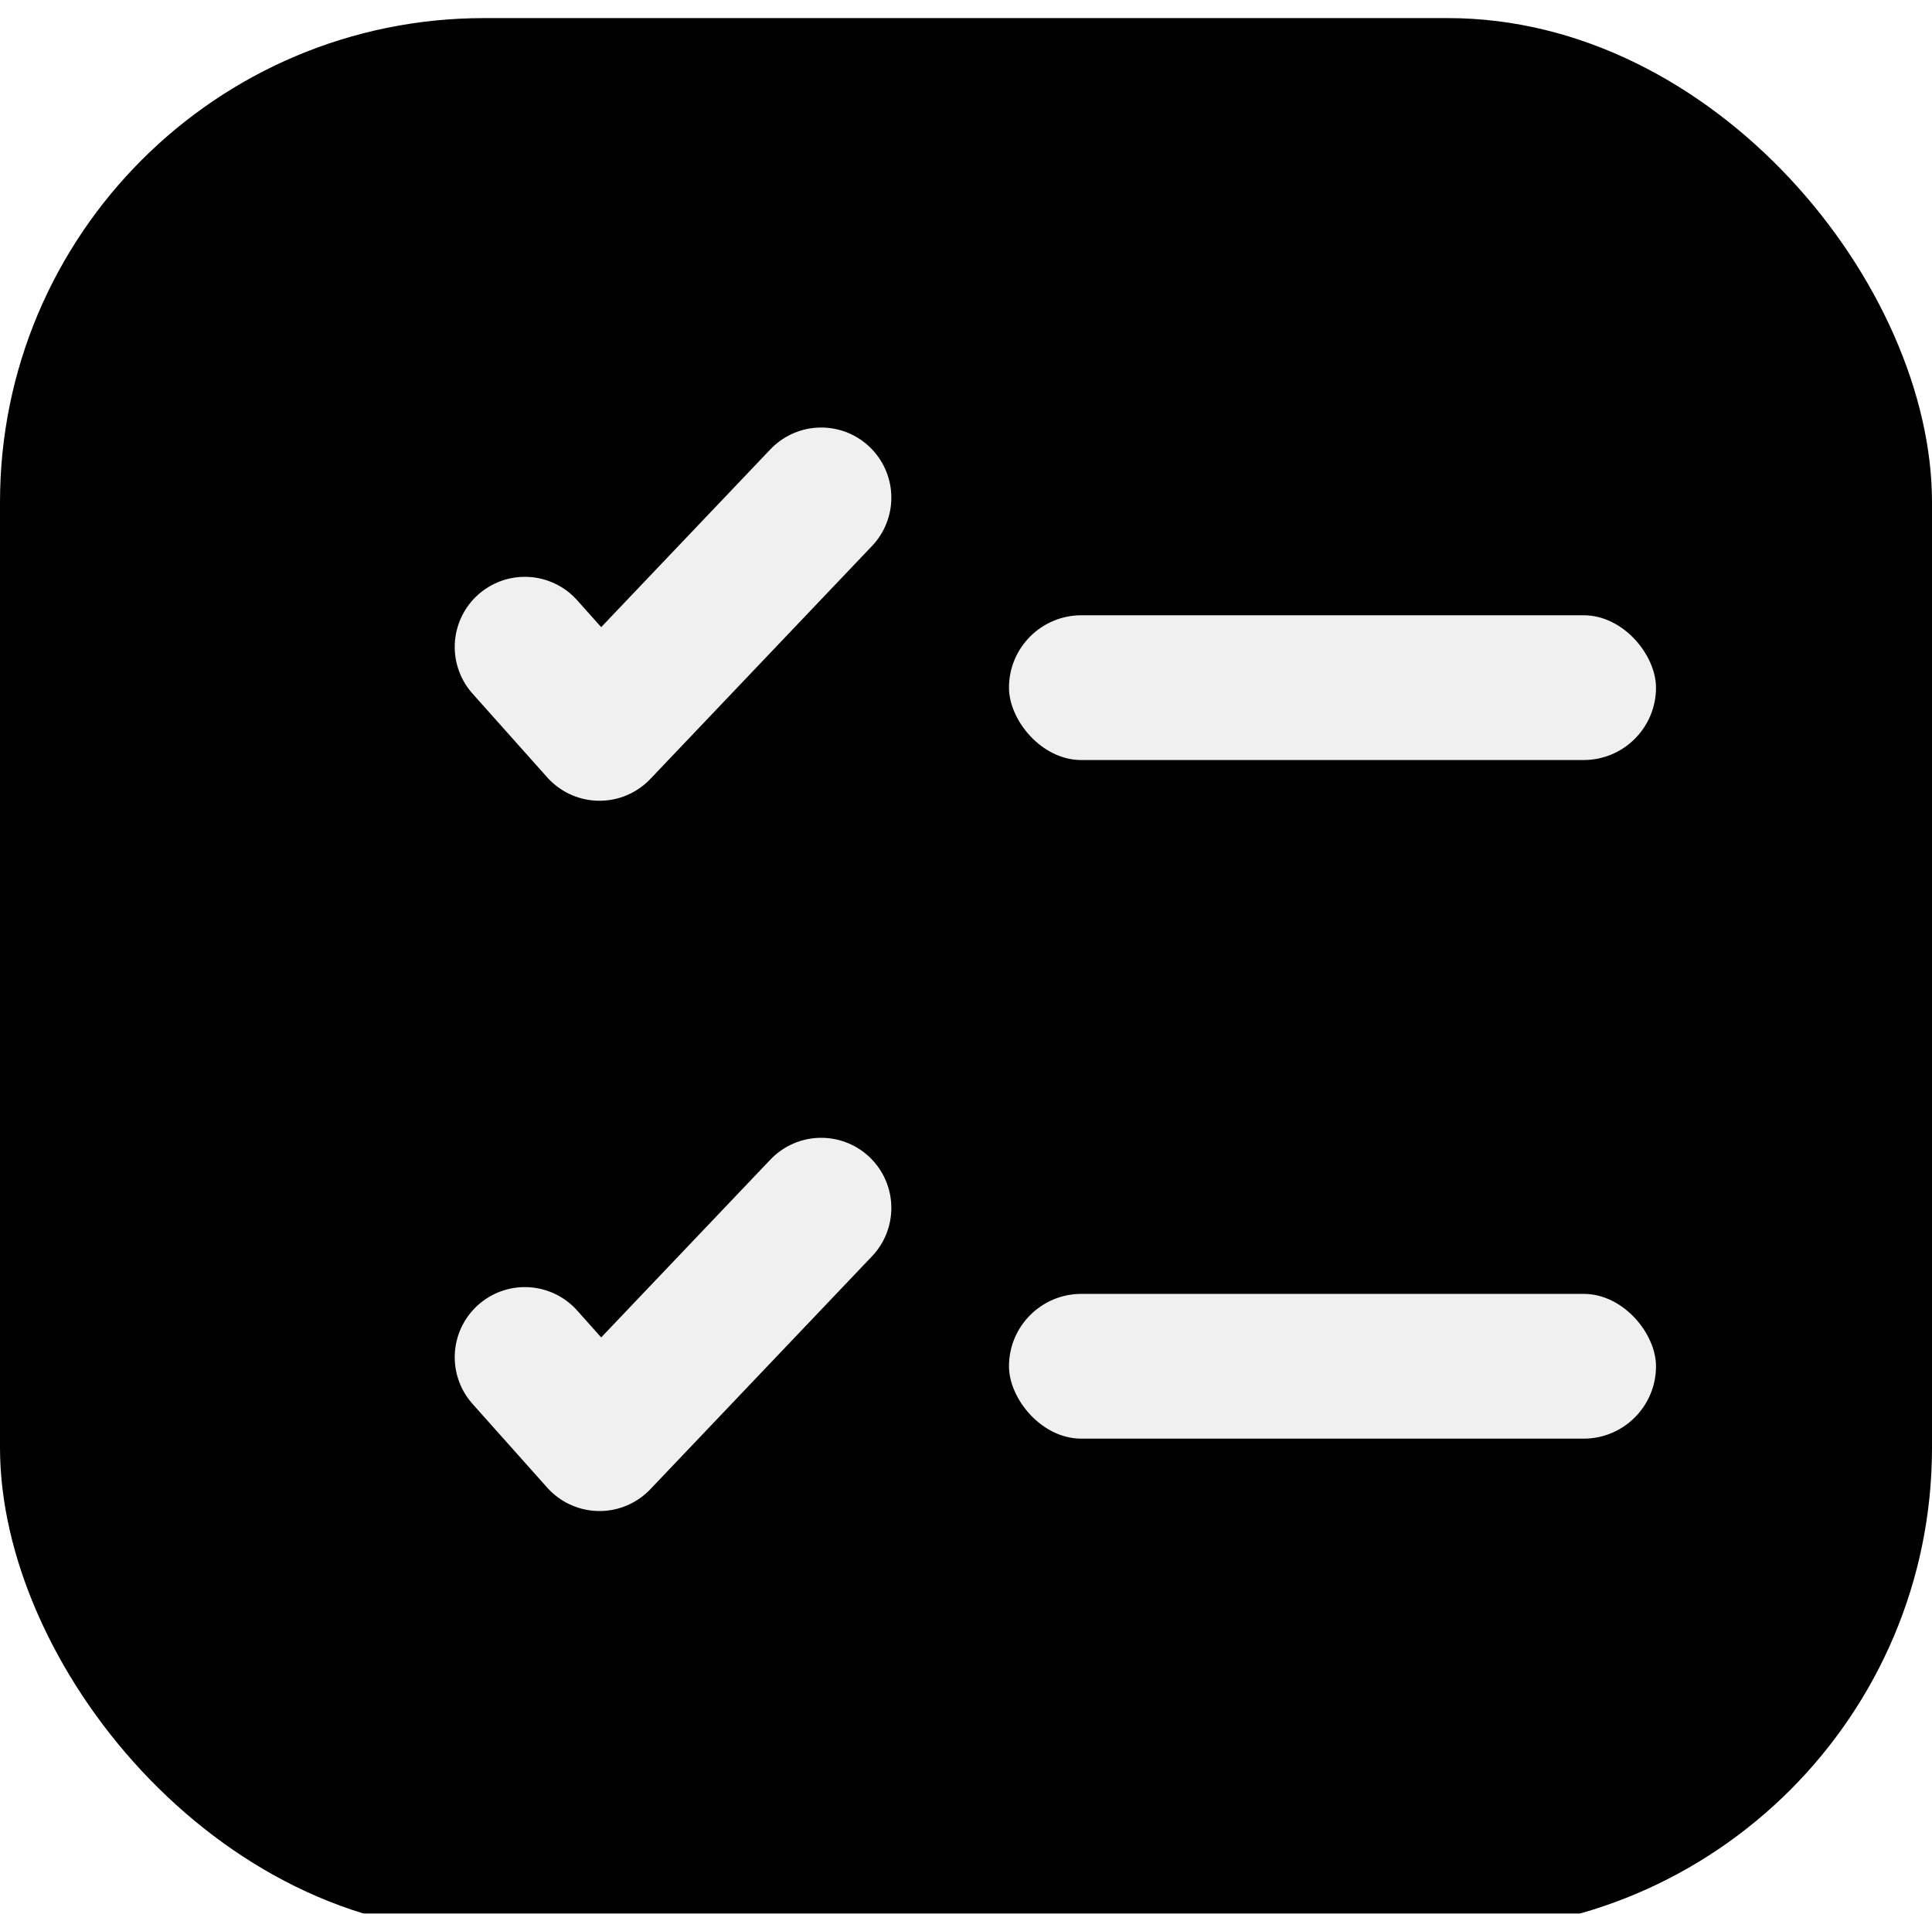 <svg width="427" height="423" viewBox="0 0 427 423" fill="none" xmlns="http://www.w3.org/2000/svg">
    <g filter="url(#filter0_i_901_23)">
        <rect width="427" height="423" rx="107" fill="black"/>
    </g>
    <g filter="url(#filter1_d_901_23)">
        <path d="M116 139L132.5 157.5L181.5 106" stroke="#F0F0F0" stroke-width="31" stroke-linecap="round" stroke-linejoin="round"/>
    </g>
    <g filter="url(#filter2_d_901_23)">
        <path d="M116 296L132.5 314.5L181.5 263" stroke="#F0F0F0" stroke-width="31" stroke-linecap="round" stroke-linejoin="round"/>
    </g>
    <g filter="url(#filter3_d_901_23)">
        <rect x="223" y="132" width="143" height="32" rx="16" fill="#F0F0F0"/>
    </g>
    <g filter="url(#filter4_d_901_23)">
        <rect x="223" y="282" width="143" height="32" rx="16" fill="#F0F0F0"/>
    </g>
    <defs>
        <filter id="filter0_i_901_23" x="0" y="0" width="427" height="427" filterUnits="userSpaceOnUse" color-interpolation-filters="sRGB">
            <feFlood flood-opacity="0" result="BackgroundImageFix"/>
            <feBlend mode="normal" in="SourceGraphic" in2="BackgroundImageFix" result="shape"/>
            <feColorMatrix in="SourceAlpha" type="matrix" values="0 0 0 0 0 0 0 0 0 0 0 0 0 0 0 0 0 0 127 0" result="hardAlpha"/>
            <feMorphology radius="3" operator="erode" in="SourceAlpha" result="effect1_innerShadow_901_23"/>
            <feOffset dy="4"/>
            <feGaussianBlur stdDeviation="7.5"/>
            <feComposite in2="hardAlpha" operator="arithmetic" k2="-1" k3="1"/>
            <feColorMatrix type="matrix" values="0 0 0 0 0 0 0 0 0 0 0 0 0 0 0 0 0 0 0.25 0"/>
            <feBlend mode="normal" in2="shape" result="effect1_innerShadow_901_23"/>
        </filter>
        <filter id="filter1_d_901_23" x="96.5" y="90.5" width="104.5" height="90.5" filterUnits="userSpaceOnUse" color-interpolation-filters="sRGB">
            <feFlood flood-opacity="0" result="BackgroundImageFix"/>
            <feColorMatrix in="SourceAlpha" type="matrix" values="0 0 0 0 0 0 0 0 0 0 0 0 0 0 0 0 0 0 127 0" result="hardAlpha"/>
            <feOffset dy="4"/>
            <feGaussianBlur stdDeviation="2"/>
            <feComposite in2="hardAlpha" operator="out"/>
            <feColorMatrix type="matrix" values="0 0 0 0 1 0 0 0 0 1 0 0 0 0 1 0 0 0 0.25 0"/>
            <feBlend mode="normal" in2="BackgroundImageFix" result="effect1_dropShadow_901_23"/>
            <feBlend mode="normal" in="SourceGraphic" in2="effect1_dropShadow_901_23" result="shape"/>
        </filter>
        <filter id="filter2_d_901_23" x="96.5" y="247.5" width="104.5" height="90.5" filterUnits="userSpaceOnUse" color-interpolation-filters="sRGB">
            <feFlood flood-opacity="0" result="BackgroundImageFix"/>
            <feColorMatrix in="SourceAlpha" type="matrix" values="0 0 0 0 0 0 0 0 0 0 0 0 0 0 0 0 0 0 127 0" result="hardAlpha"/>
            <feOffset dy="4"/>
            <feGaussianBlur stdDeviation="2"/>
            <feComposite in2="hardAlpha" operator="out"/>
            <feColorMatrix type="matrix" values="0 0 0 0 1 0 0 0 0 1 0 0 0 0 1 0 0 0 0.25 0"/>
            <feBlend mode="normal" in2="BackgroundImageFix" result="effect1_dropShadow_901_23"/>
            <feBlend mode="normal" in="SourceGraphic" in2="effect1_dropShadow_901_23" result="shape"/>
        </filter>
        <filter id="filter3_d_901_23" x="219" y="132" width="151" height="40" filterUnits="userSpaceOnUse" color-interpolation-filters="sRGB">
            <feFlood flood-opacity="0" result="BackgroundImageFix"/>
            <feColorMatrix in="SourceAlpha" type="matrix" values="0 0 0 0 0 0 0 0 0 0 0 0 0 0 0 0 0 0 127 0" result="hardAlpha"/>
            <feOffset dy="4"/>
            <feGaussianBlur stdDeviation="2"/>
            <feComposite in2="hardAlpha" operator="out"/>
            <feColorMatrix type="matrix" values="0 0 0 0 1 0 0 0 0 1 0 0 0 0 1 0 0 0 0.25 0"/>
            <feBlend mode="normal" in2="BackgroundImageFix" result="effect1_dropShadow_901_23"/>
            <feBlend mode="normal" in="SourceGraphic" in2="effect1_dropShadow_901_23" result="shape"/>
        </filter>
        <filter id="filter4_d_901_23" x="219" y="282" width="151" height="40" filterUnits="userSpaceOnUse" color-interpolation-filters="sRGB">
            <feFlood flood-opacity="0" result="BackgroundImageFix"/>
            <feColorMatrix in="SourceAlpha" type="matrix" values="0 0 0 0 0 0 0 0 0 0 0 0 0 0 0 0 0 0 127 0" result="hardAlpha"/>
            <feOffset dy="4"/>
            <feGaussianBlur stdDeviation="2"/>
            <feComposite in2="hardAlpha" operator="out"/>
            <feColorMatrix type="matrix" values="0 0 0 0 1 0 0 0 0 1 0 0 0 0 1 0 0 0 0.25 0"/>
            <feBlend mode="normal" in2="BackgroundImageFix" result="effect1_dropShadow_901_23"/>
            <feBlend mode="normal" in="SourceGraphic" in2="effect1_dropShadow_901_23" result="shape"/>
        </filter>
    </defs>
</svg>
